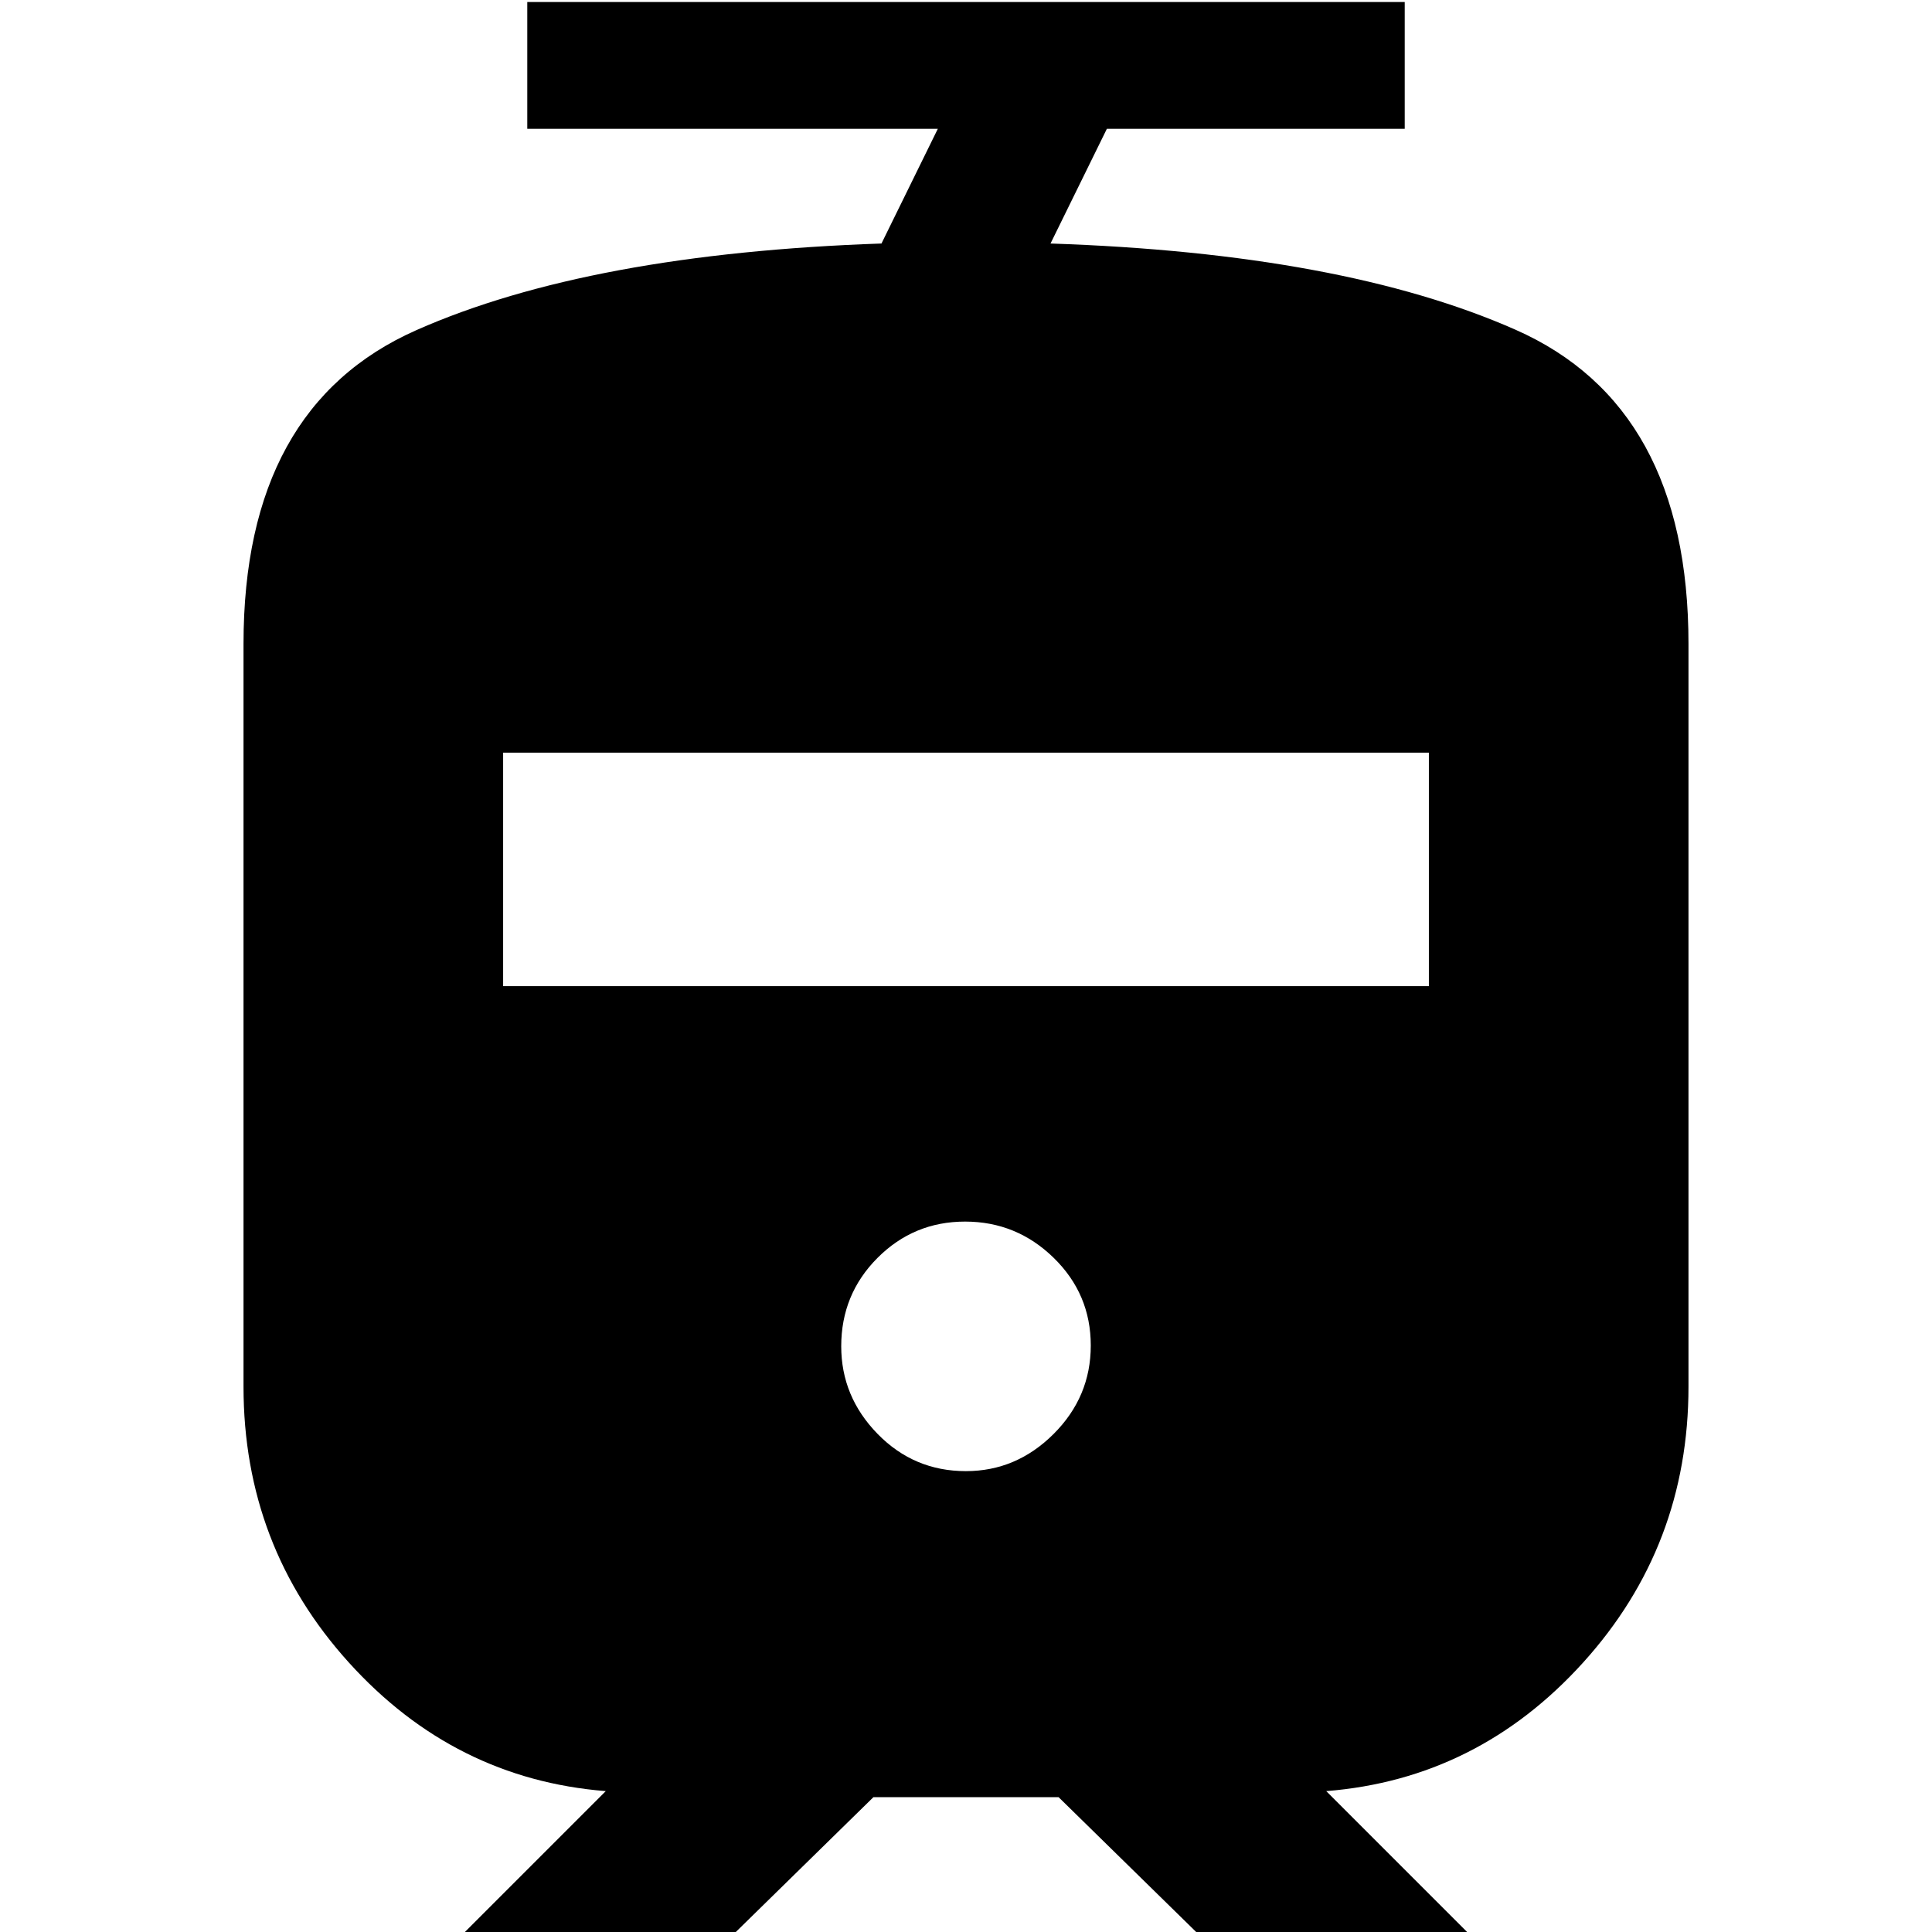 <svg xmlns="http://www.w3.org/2000/svg" height="24" viewBox="0 -960 960 960" width="24"><path d="M121-271v-369q0-118 86-156t231-43l28-57H262v-63h436v63H550l-28 57q145.03 4.85 231.01 42.82Q839-758.21 839-640v369q0 79.26-52.37 137.13Q734.26-76 659-70l79 79v21H625l-99-97h-92l-99 97H222V9l79-79q-75.26-6-127.63-63.87Q121-191.74 121-271Zm358.94 42q25.06 0 43.56-18.44 18.5-18.44 18.5-44T523.56-335q-18.44-18-44-18T436-334.93q-18 18.06-18 43.87 0 25.06 18.07 43.56 18.06 18.5 43.87 18.5ZM250-470h460v-116H250v116Z"/></svg>